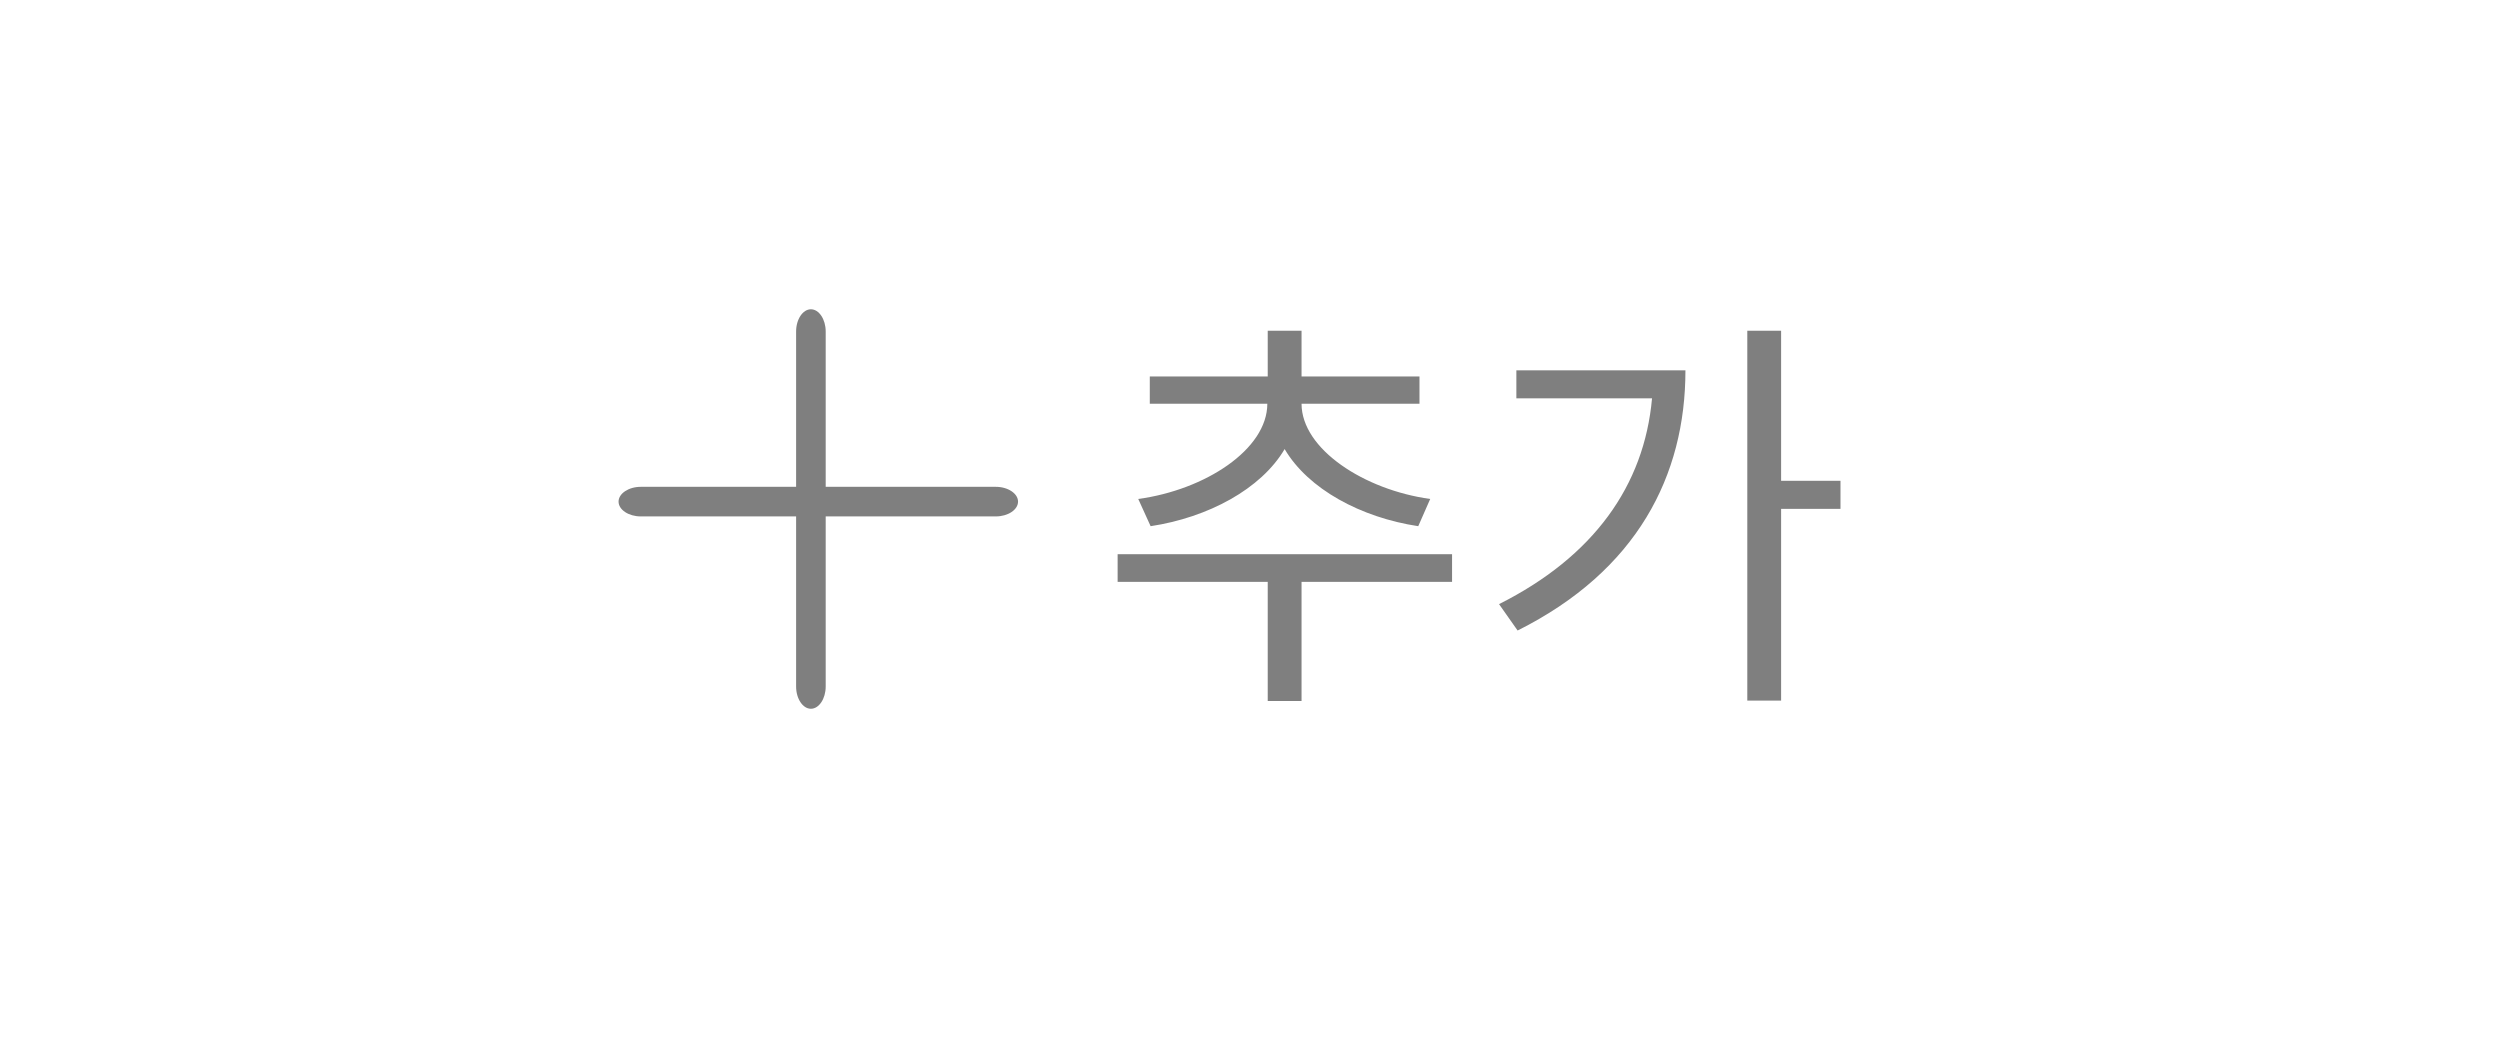 <svg width="97" height="41" viewBox="0 0 97 41" fill="none" xmlns="http://www.w3.org/2000/svg">
<g filter="url(#filter0_d_1379_2247)">
<rect x="4" y="4" width="88.5" height="33" rx="16.5" fill="white" shape-rendering="crispEdges"/>
<path d="M38.639 20.037H24.861C24.39 20.037 24 19.777 24 19.463C24 19.149 24.39 18.889 24.861 18.889H38.639C39.11 18.889 39.5 19.149 39.5 19.463C39.5 19.777 39.11 20.037 38.639 20.037Z" fill="#7F7F7F"/>
<path d="M31.463 27.5C31.149 27.5 30.889 27.11 30.889 26.639V12.861C30.889 12.39 31.149 12 31.463 12C31.777 12 32.037 12.39 32.037 12.861V26.639C32.037 27.11 31.777 27.5 31.463 27.5Z" fill="#7F7F7F"/>
<path d="M44.644 20.416C46.868 20.08 48.932 18.976 49.844 17.424C50.756 18.976 52.804 20.08 55.028 20.416L55.492 19.36C52.932 19.008 50.5 17.424 50.5 15.664H55.076V14.608H50.5V12.832H49.188V14.608H44.612V15.664H49.172C49.172 17.44 46.756 19.008 44.164 19.36L44.644 20.416ZM56.34 21.504H43.364V22.576H49.188V27.2H50.5V22.576H56.34V21.504ZM58.835 14.368V15.456H64.099C63.795 18.848 61.827 21.6 58.163 23.44L58.883 24.464C63.523 22.144 65.395 18.448 65.395 14.368H58.835ZM71.411 18.656H69.107V12.832H67.795V27.184H69.107V19.744H71.411V18.656Z" fill="#7F7F7F"/>
</g>
<defs>
<filter id="filter0_d_1379_2247" x="0" y="0" width="96.5" height="41" filterUnits="userSpaceOnUse" color-interpolation-filters="sRGB">
<feFlood flood-opacity="0" result="BackgroundImageFix"/>
<feColorMatrix in="SourceAlpha" type="matrix" values="0 0 0 0 0 0 0 0 0 0 0 0 0 0 0 0 0 0 127 0" result="hardAlpha"/>
<feOffset/>
<feGaussianBlur stdDeviation="2"/>
<feComposite in2="hardAlpha" operator="out"/>
<feColorMatrix type="matrix" values="0 0 0 0 0 0 0 0 0 0 0 0 0 0 0 0 0 0 0.25 0"/>
<feBlend mode="normal" in2="BackgroundImageFix" result="effect1_dropShadow_1379_2247"/>
<feBlend mode="normal" in="SourceGraphic" in2="effect1_dropShadow_1379_2247" result="shape"/>
</filter>
</defs>
</svg>
